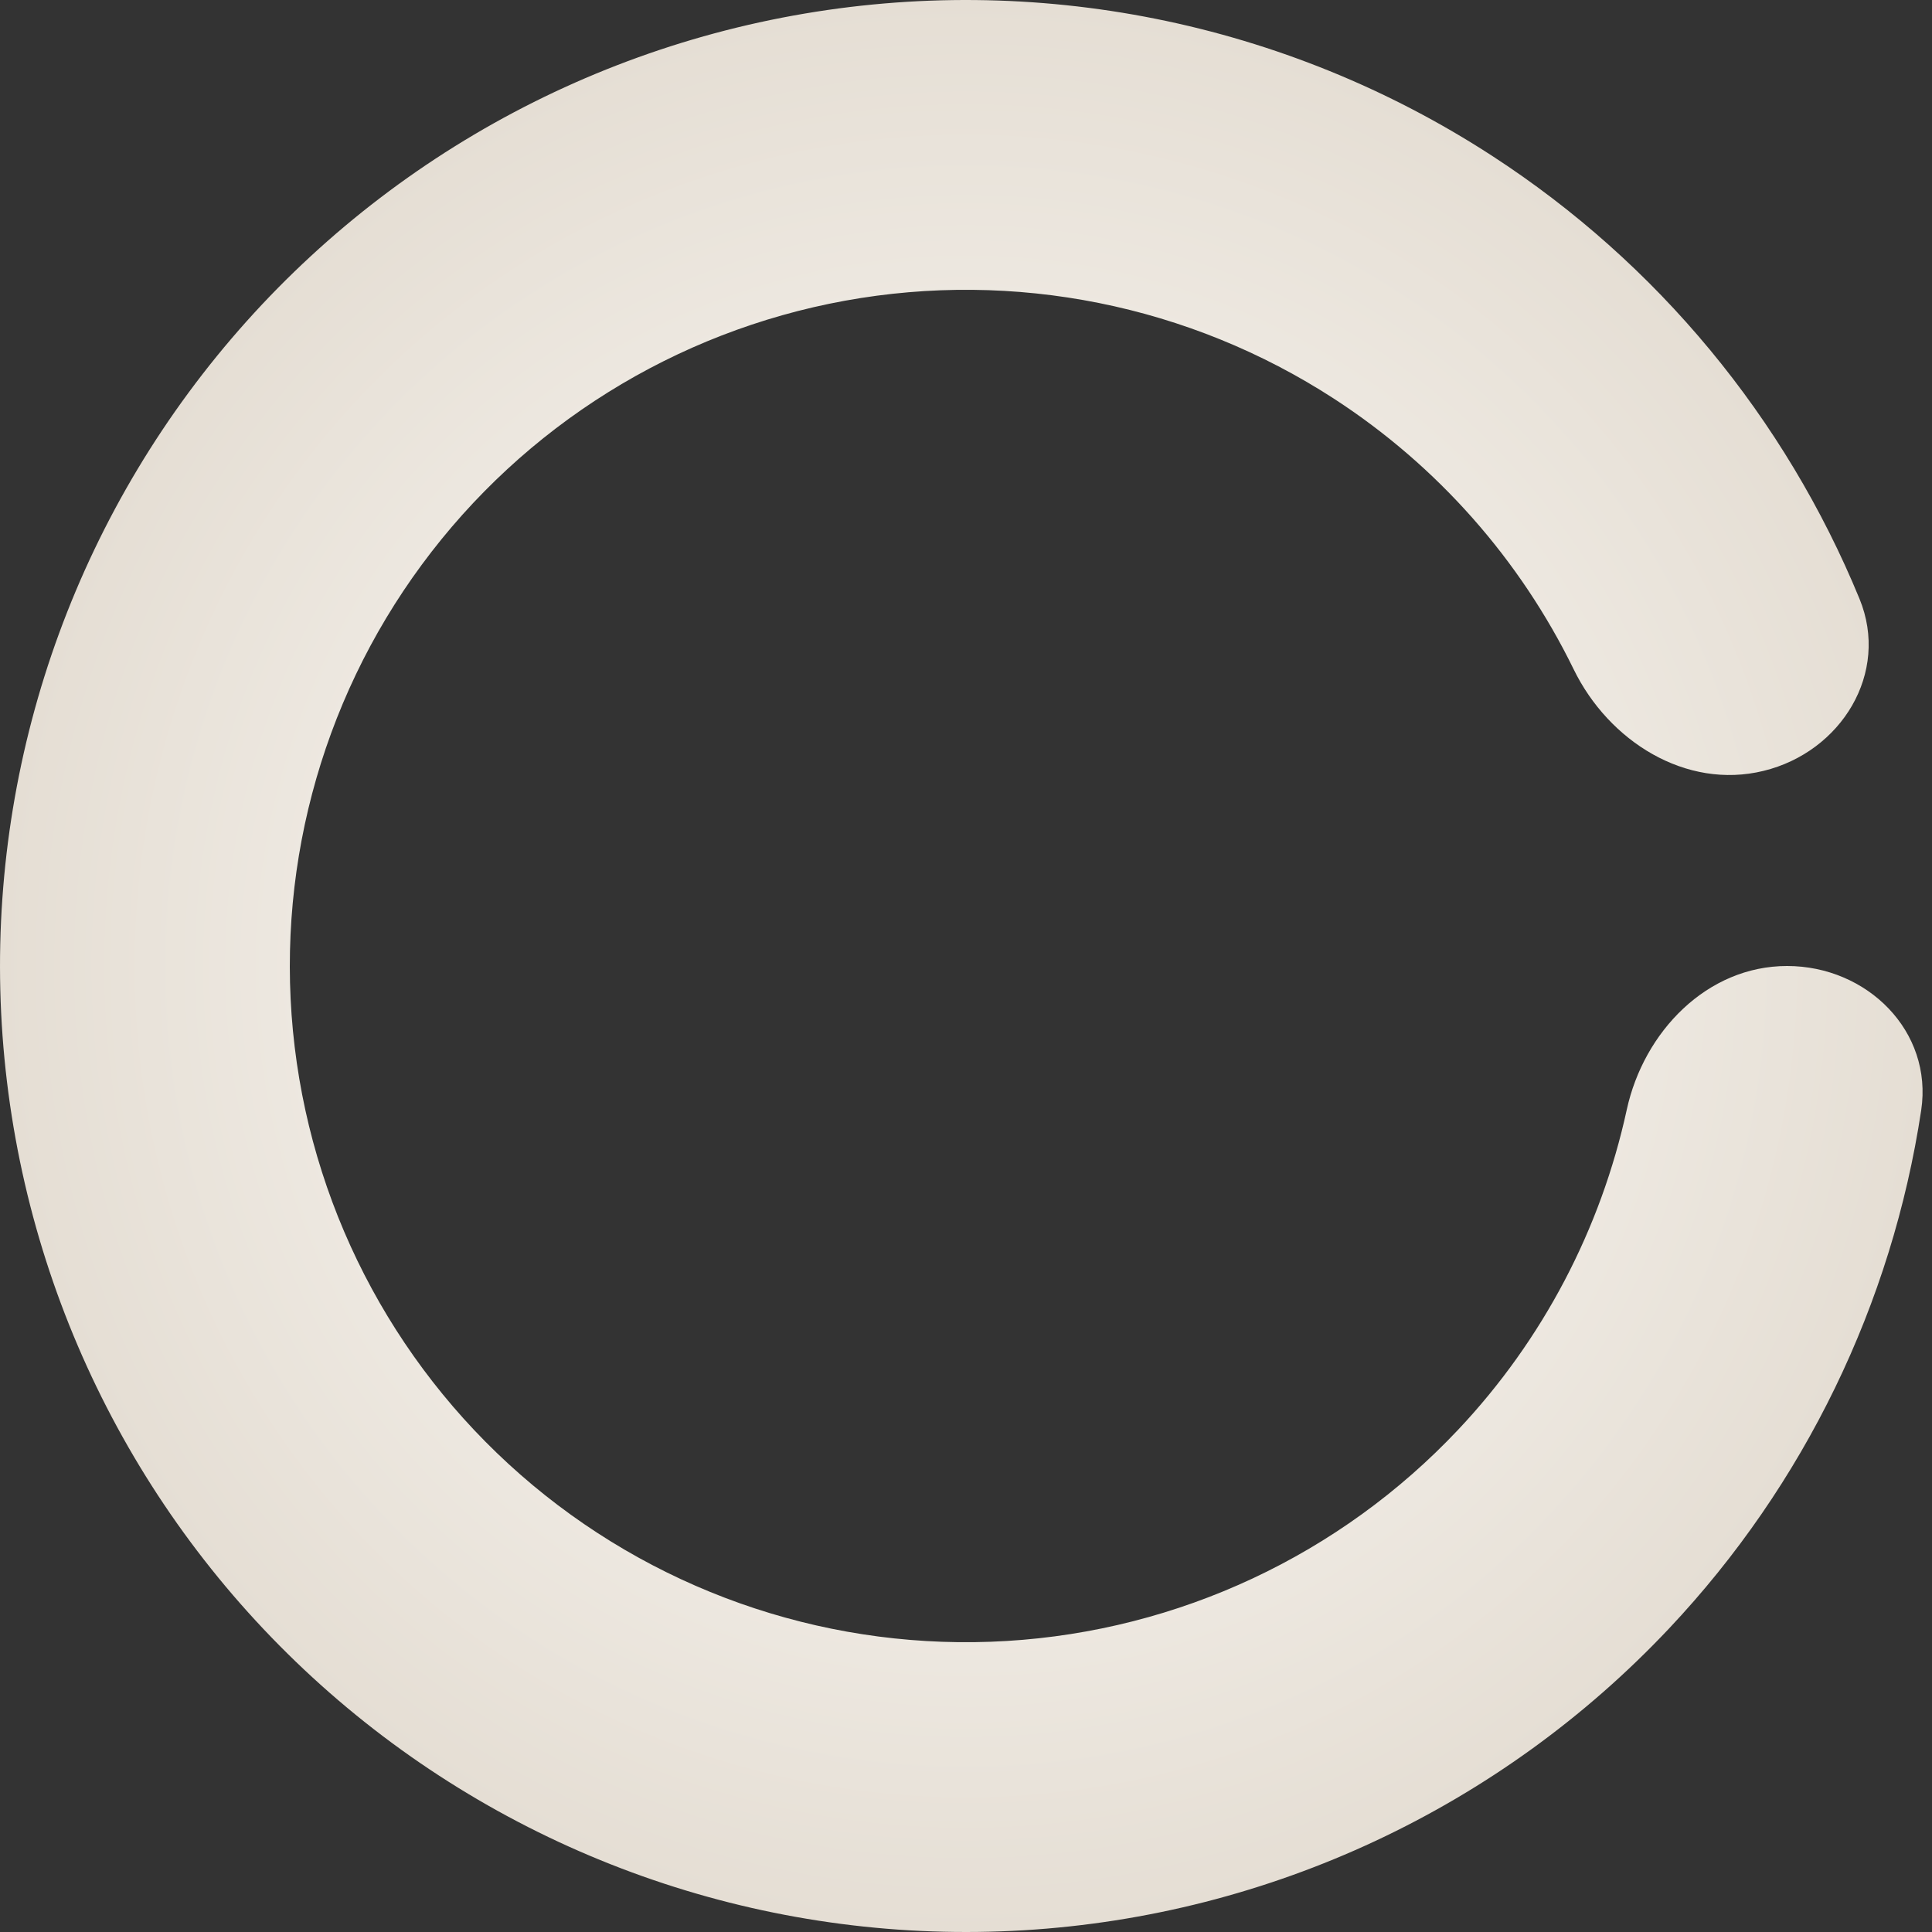 <svg width="40" height="40" viewBox="0 0 40 40" fill="none" xmlns="http://www.w3.org/2000/svg">
<rect x="0" y="0" width="40" height="40" fill="#333333" stroke="none"/>
<path d="M37 20C38.657 20 40.023 21.351 39.776 22.989C39.171 26.987 37.364 30.734 34.56 33.712C31.066 37.422 26.287 39.658 21.199 39.964C16.111 40.27 11.099 38.621 7.186 35.356C3.273 32.09 0.754 27.454 0.144 22.393C-0.466 17.333 0.879 12.231 3.904 8.129C6.929 4.027 11.406 1.235 16.421 0.323C21.435 -0.589 26.609 0.447 30.884 3.221C34.316 5.447 36.962 8.658 38.499 12.398C39.129 13.93 38.123 15.567 36.513 15.96V15.96C34.904 16.354 33.307 15.346 32.581 13.857C31.474 11.591 29.766 9.648 27.619 8.255C24.626 6.313 21.005 5.588 17.494 6.226C13.984 6.865 10.85 8.819 8.733 11.691C6.615 14.562 5.674 18.133 6.101 21.675C6.528 25.218 8.291 28.463 11.03 30.749C13.769 33.035 17.278 34.189 20.839 33.975C24.401 33.761 27.746 32.196 30.192 29.598C31.947 27.735 33.143 25.442 33.68 22.977C34.032 21.358 35.343 20 37 20V20Z" fill="url(#paint0_angular_1200_3586)"/>
<defs>
<radialGradient id="paint0_angular_1200_3586" cx="0" cy="0" r="1" gradientUnits="userSpaceOnUse" gradientTransform="translate(20 20) rotate(-6.582) scale(20.133)">
<stop stop-color="#FFFEFB"/>
<stop offset="1" stop-color="#E5DED4"/>
</radialGradient>
</defs>
</svg>
